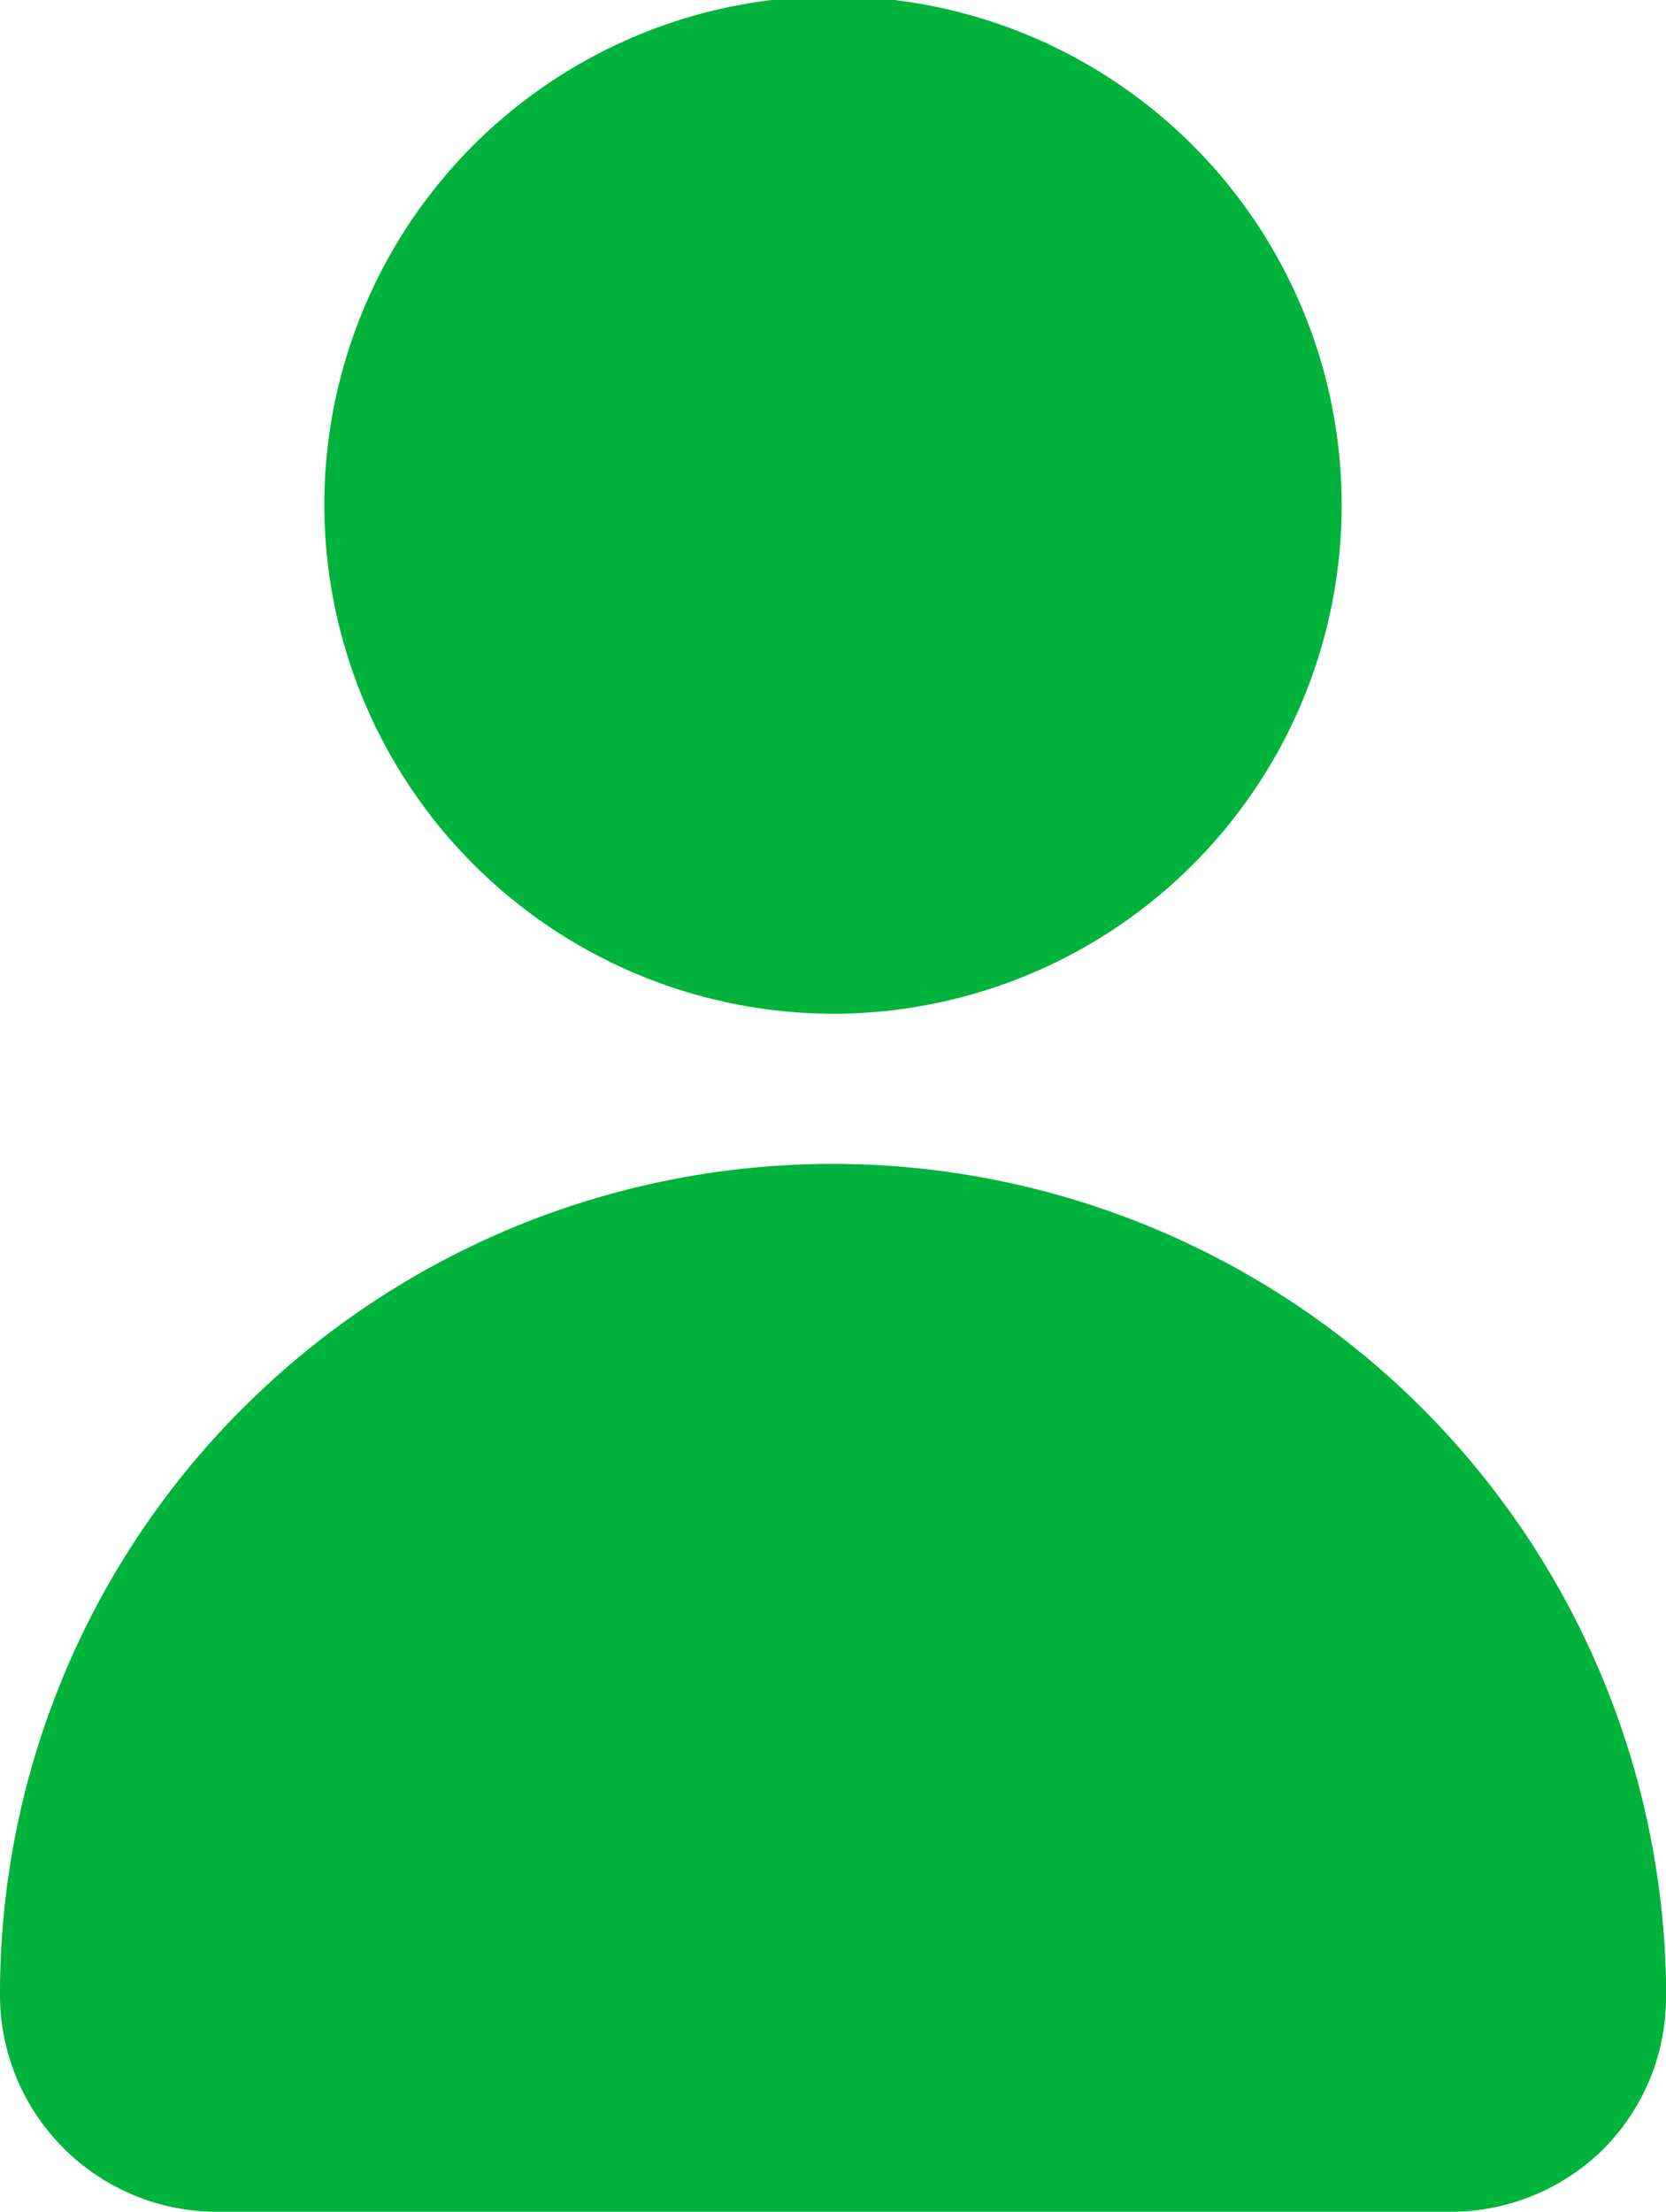 <svg id="noun-person-1463036" xmlns="http://www.w3.org/2000/svg" width="28.268" height="37.524" viewBox="0 0 28.268 37.524">
  <path id="Path_8" data-name="Path 8" d="M228.944,120.63a8.631,8.631,0,1,1,8.631,8.568A8.648,8.648,0,0,1,228.944,120.63Zm22.765,24.954a14.146,14.146,0,0,0-23.89-9.944,14.038,14.038,0,0,0-4.378,10.257,3.684,3.684,0,0,0,3.69,3.627h20.888a3.686,3.686,0,0,0,2.627-1.063,3.649,3.649,0,0,0,1.063-2.564Z" transform="translate(-223.441 -111.999)" fill="#00b33c"/>
</svg>
